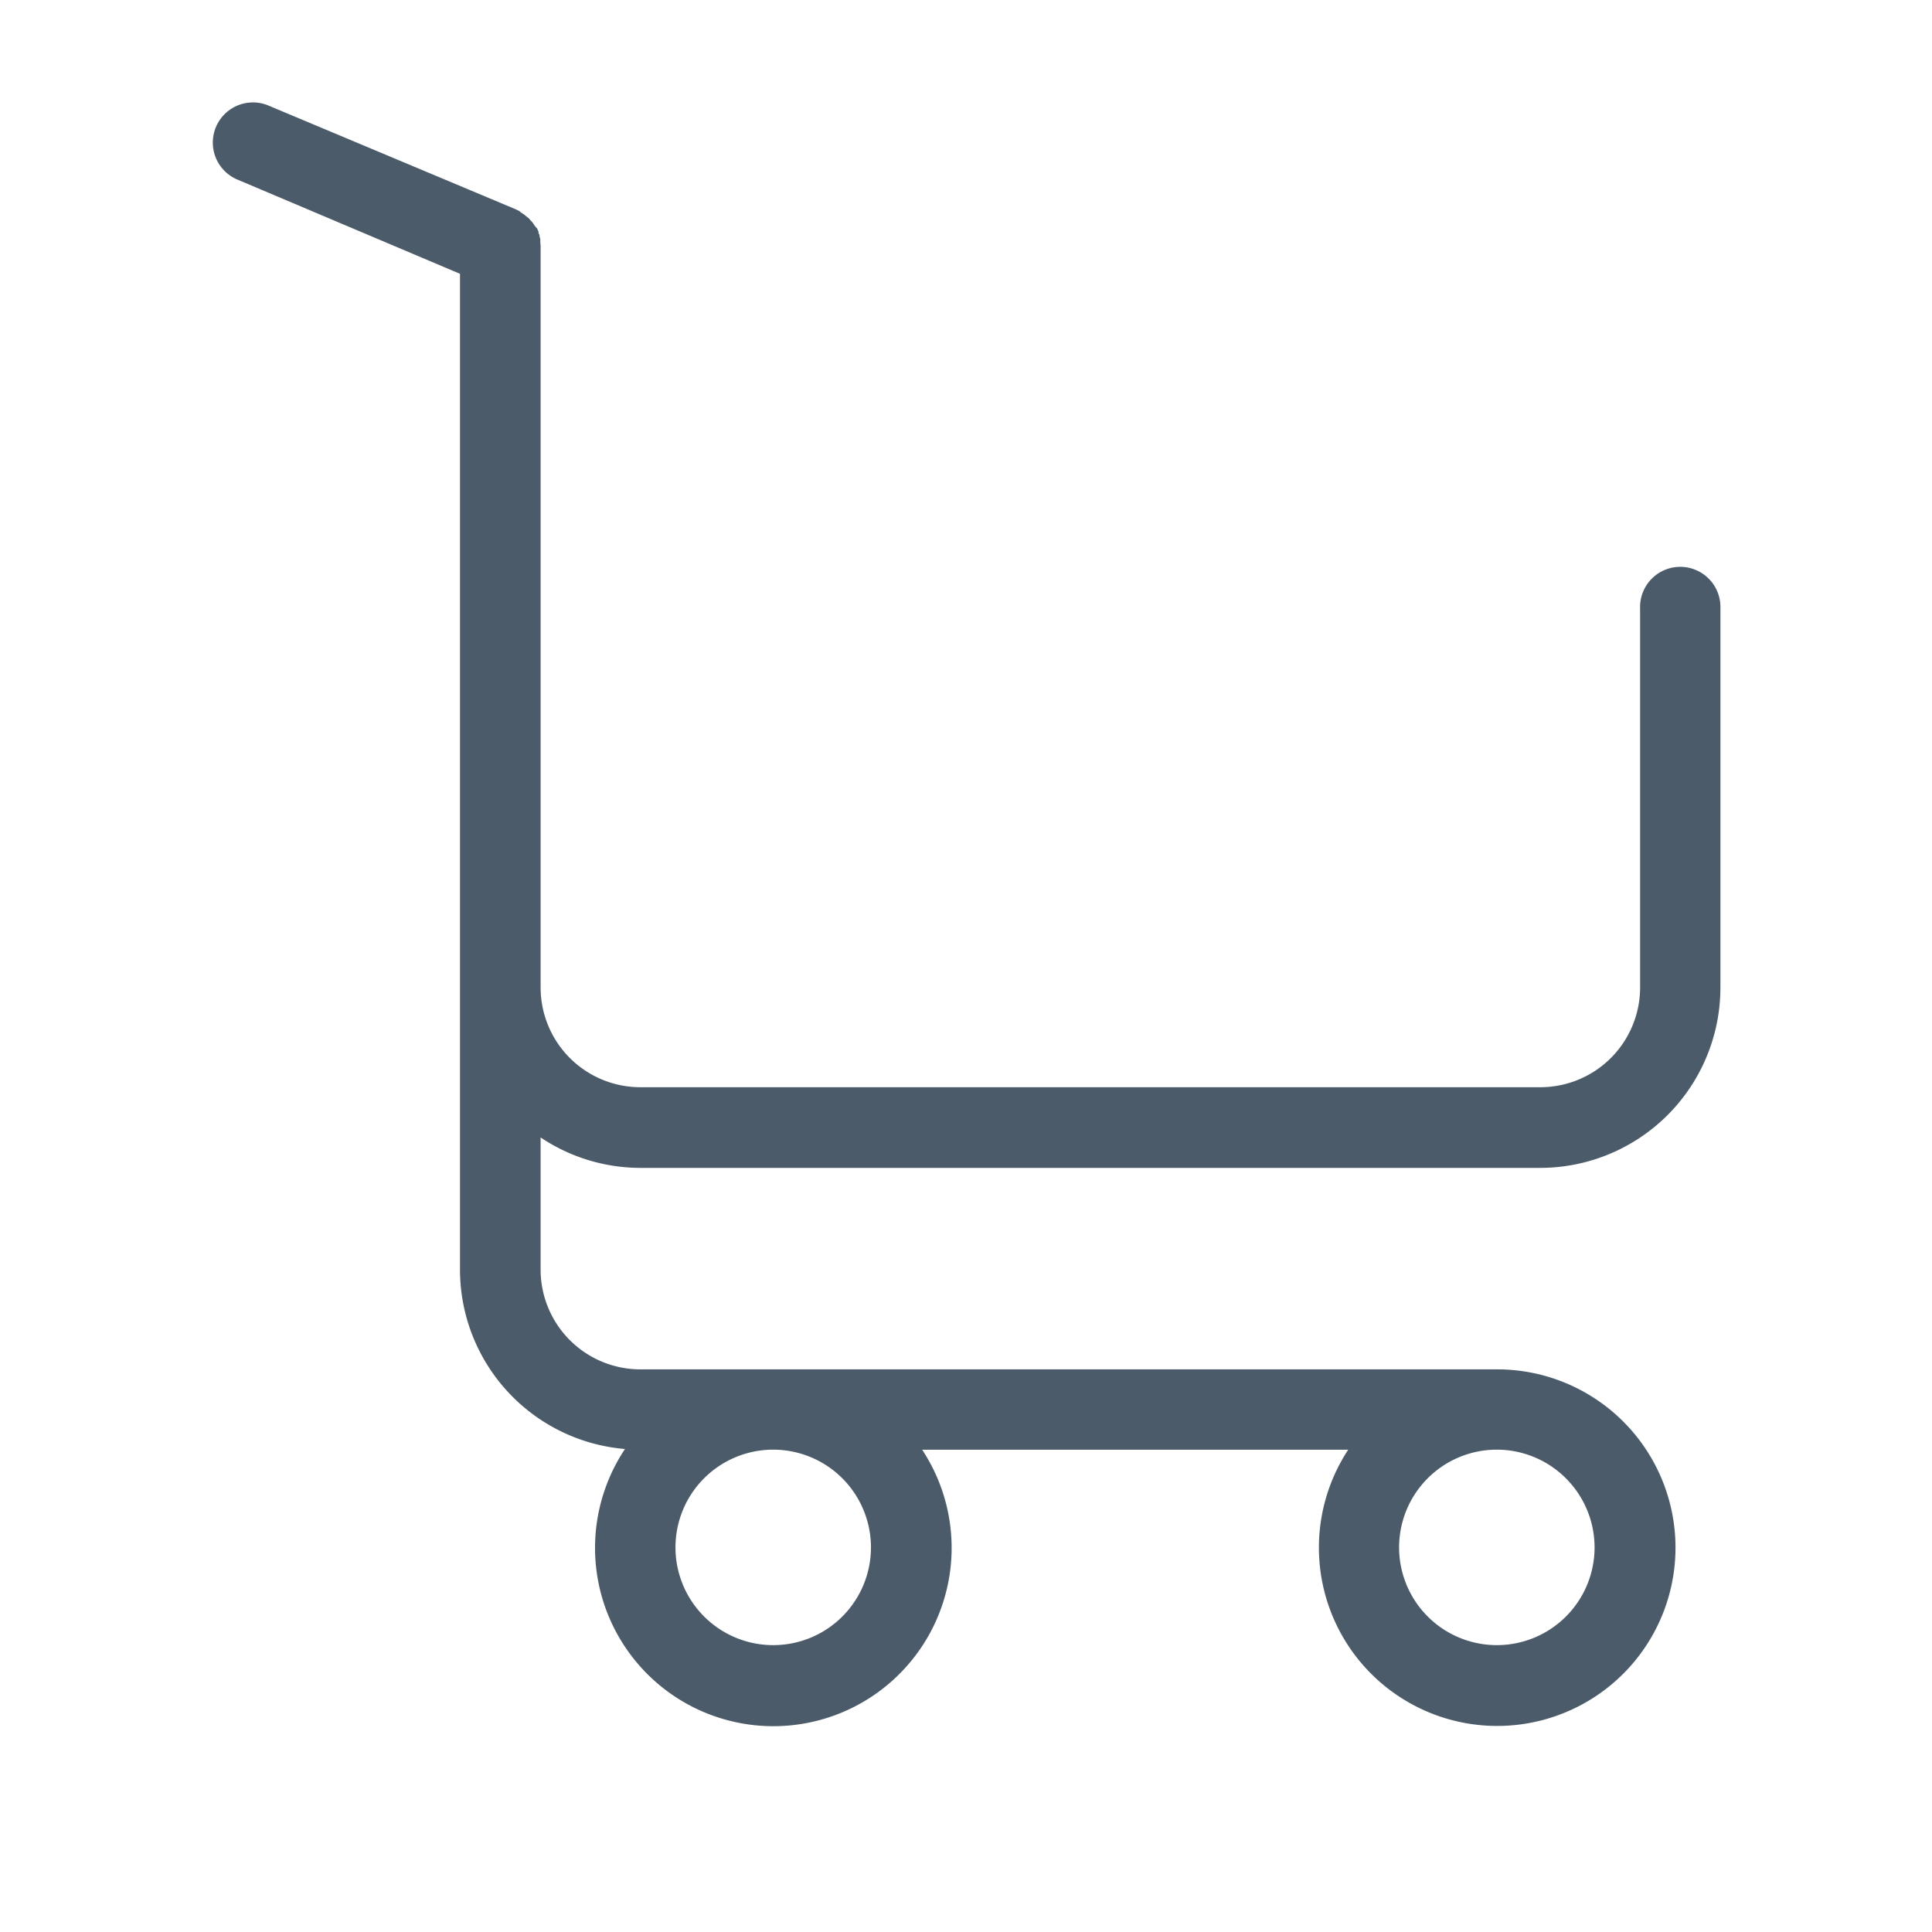 <svg id="Camada_1" data-name="Camada 1" xmlns="http://www.w3.org/2000/svg" viewBox="0 0 303.41 303.41"><defs><style>.cls-1{fill:#4b5b69;}</style></defs><title>ÍCONES</title><path class="cls-1" d="M100.57,183.41H241.9a28.32,28.32,0,0,0,28.28-28.28V95.58a6.31,6.31,0,1,0-12.61,0v59.5a15.67,15.67,0,0,1-15.67,15.66H100.57A15.67,15.67,0,0,1,84.9,155.08V38.81a3.12,3.12,0,0,0-.05-.68V38c0-.15,0-.31,0-.42a.92.92,0,0,0-.11-.37s0-.15,0-.21-.1-.26-.16-.42,0-.1,0-.15-.1-.27-.16-.37,0-.16-.1-.21L84,35.5c-.05-.1-.1-.15-.16-.26s-.1-.16-.15-.21a1.23,1.23,0,0,0-.21-.26l-.16-.16c-.11-.11-.16-.21-.27-.32s-.1-.1-.15-.1a1.22,1.22,0,0,0-.32-.26l-.16-.16c-.1-.05-.21-.16-.31-.21s-.26-.16-.37-.26a.12.12,0,0,1-.1-.11L81,32.87,42.17,16.58A6.3,6.3,0,0,0,37.28,28.2L72.24,43V199.39a28.28,28.28,0,0,0,25.91,28.17,28,28,0,1,0,46.67.11h66.91a28,28,0,1,0,23.39-12.62H100.57A15.67,15.67,0,0,1,84.9,199.39V178.63A28.19,28.19,0,0,0,100.57,183.41ZM136.78,243a15.35,15.35,0,1,1-15.35-15.34A15.36,15.36,0,0,1,136.78,243Zm113.64,0a15.35,15.35,0,1,1-15.35-15.34A15.37,15.37,0,0,1,250.42,243Z"/></svg>
